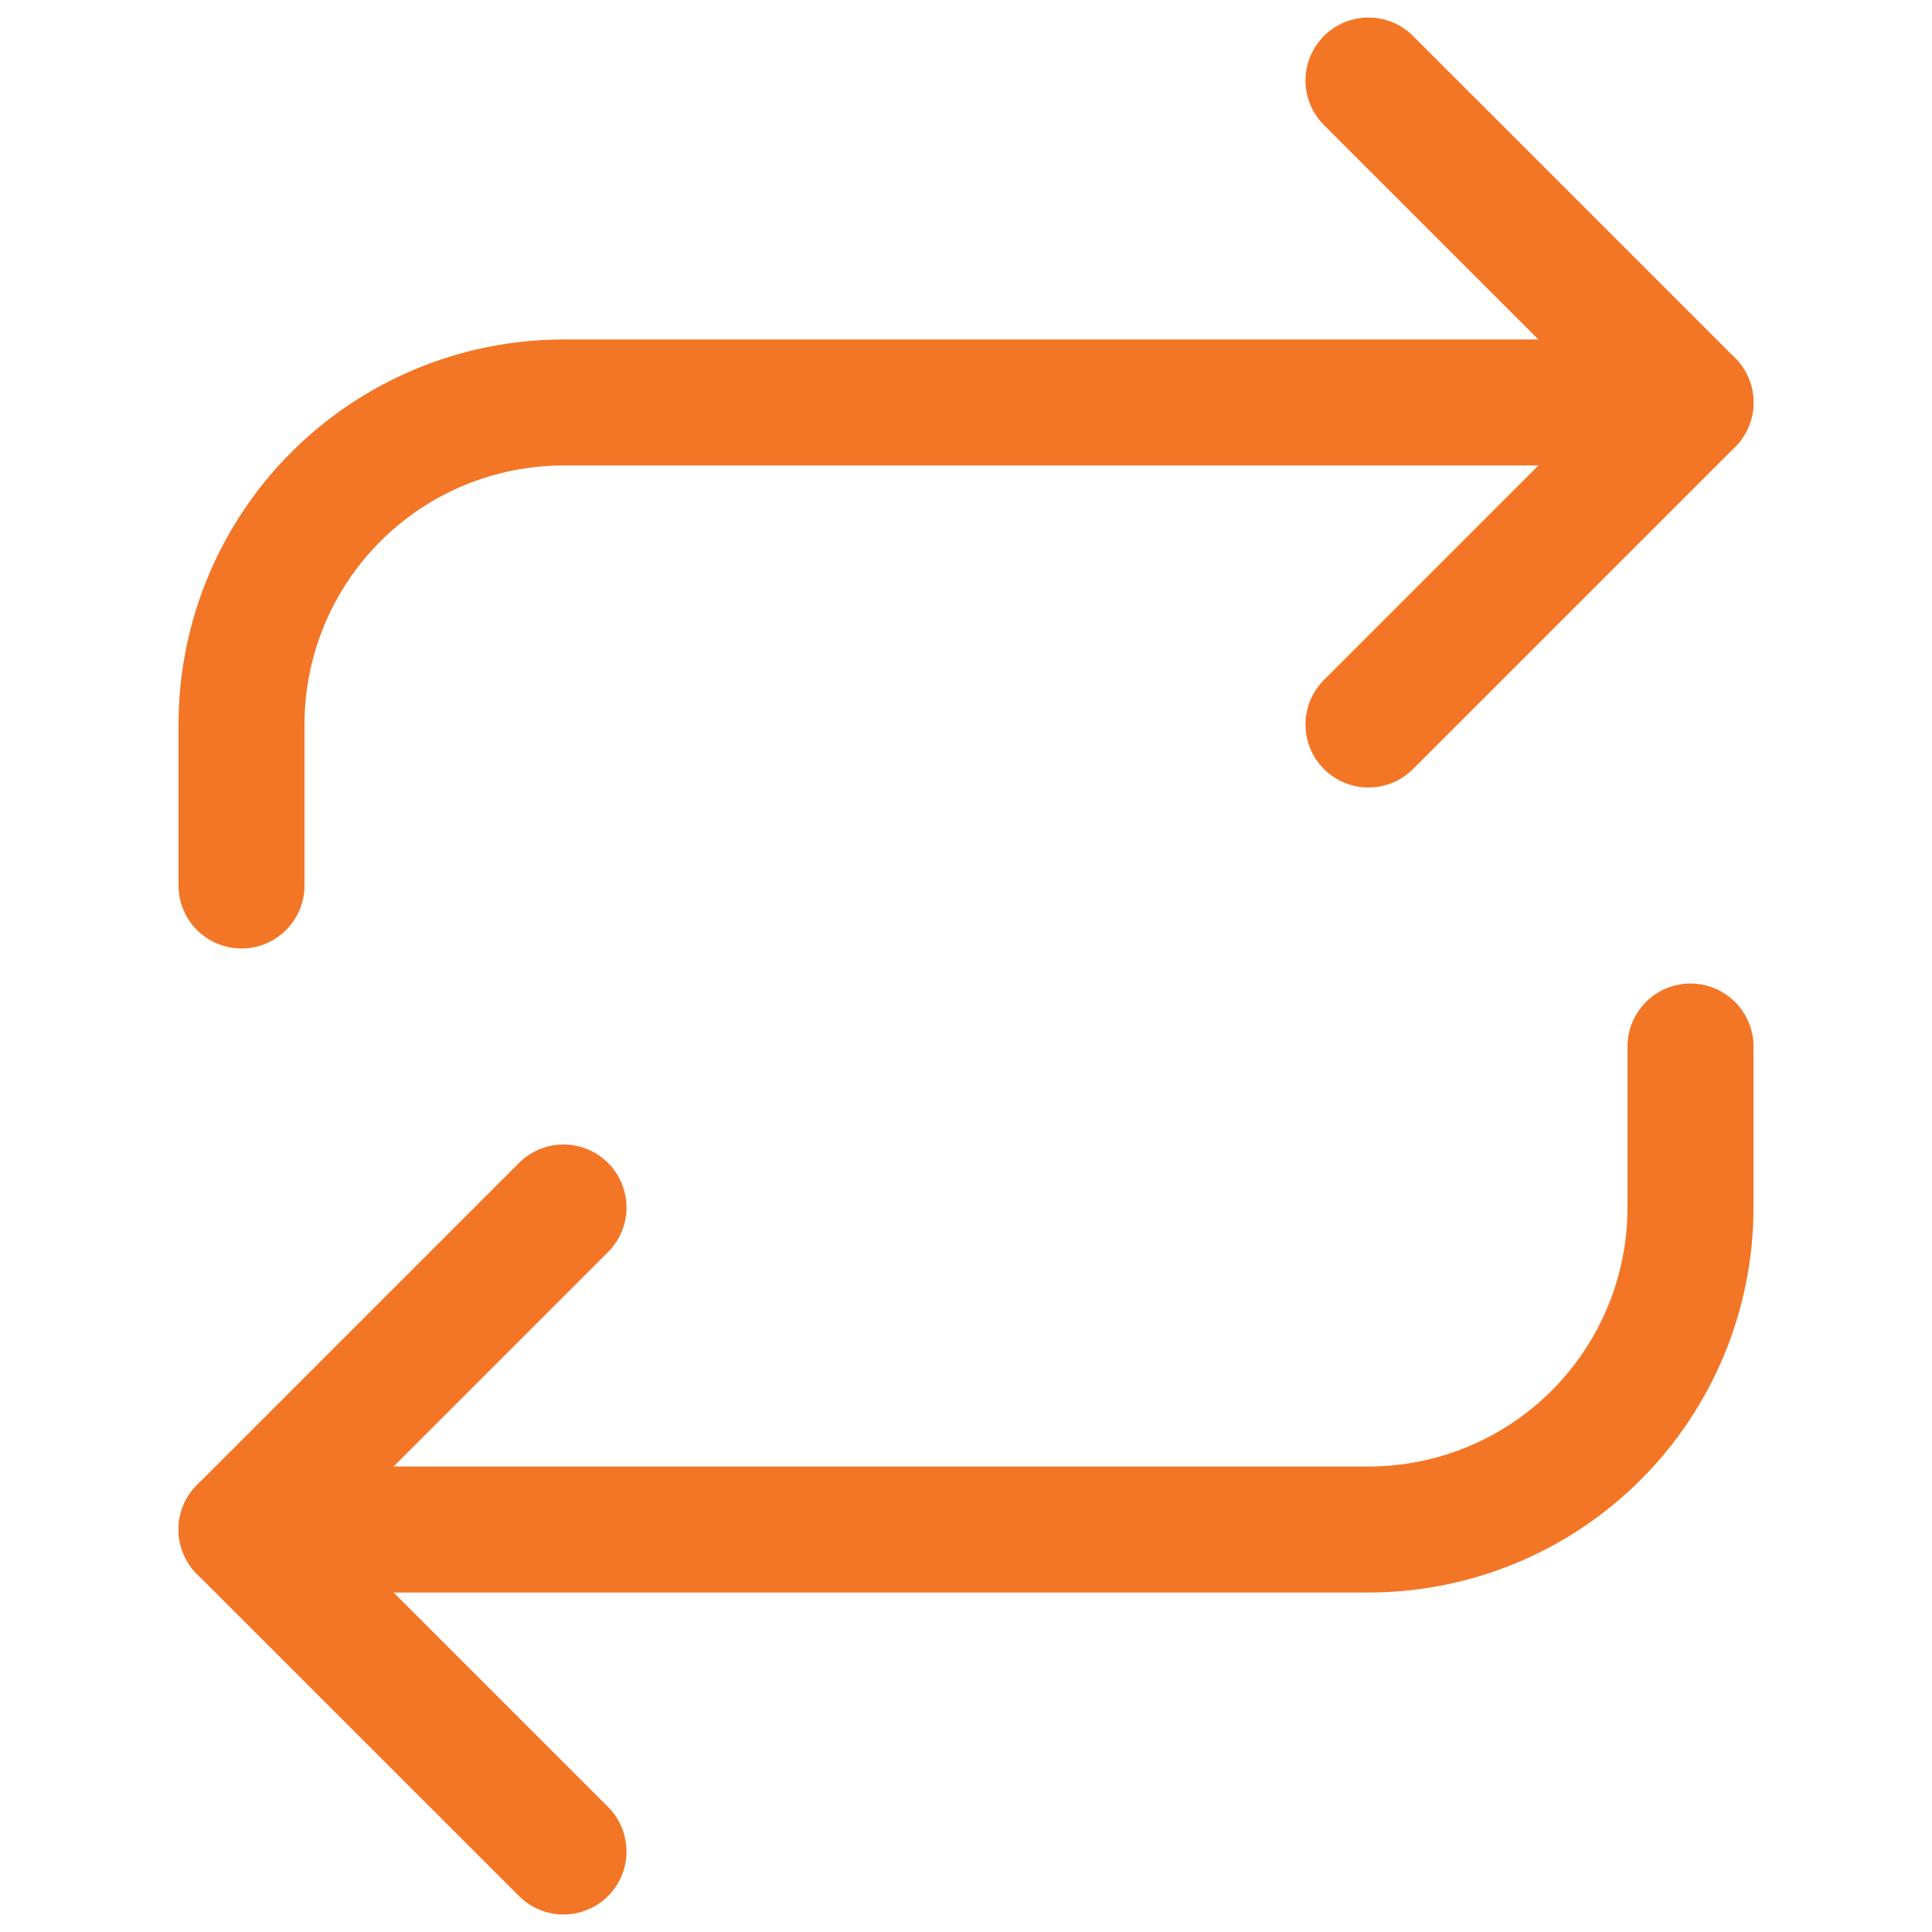 <svg width="46" height="46" viewBox="0 0 46 46" fill="none" xmlns="http://www.w3.org/2000/svg">
<path d="M32.583 1.917L40.25 9.583L32.583 17.25" stroke="#F37626" stroke-width="3" stroke-linecap="round" stroke-linejoin="round"/>
<path d="M5.75 21.083V17.25C5.75 15.217 6.558 13.267 7.996 11.829C9.433 10.391 11.383 9.583 13.417 9.583H40.25" stroke="#F37626" stroke-width="3" stroke-linecap="round" stroke-linejoin="round"/>
<path d="M13.417 44.083L5.75 36.417L13.417 28.75" stroke="#F37626" stroke-width="3" stroke-linecap="round" stroke-linejoin="round"/>
<path d="M40.25 24.917V28.75C40.25 30.783 39.442 32.733 38.005 34.171C36.567 35.609 34.617 36.417 32.583 36.417H5.75" stroke="#F37626" stroke-width="3" stroke-linecap="round" stroke-linejoin="round"/>
</svg>

